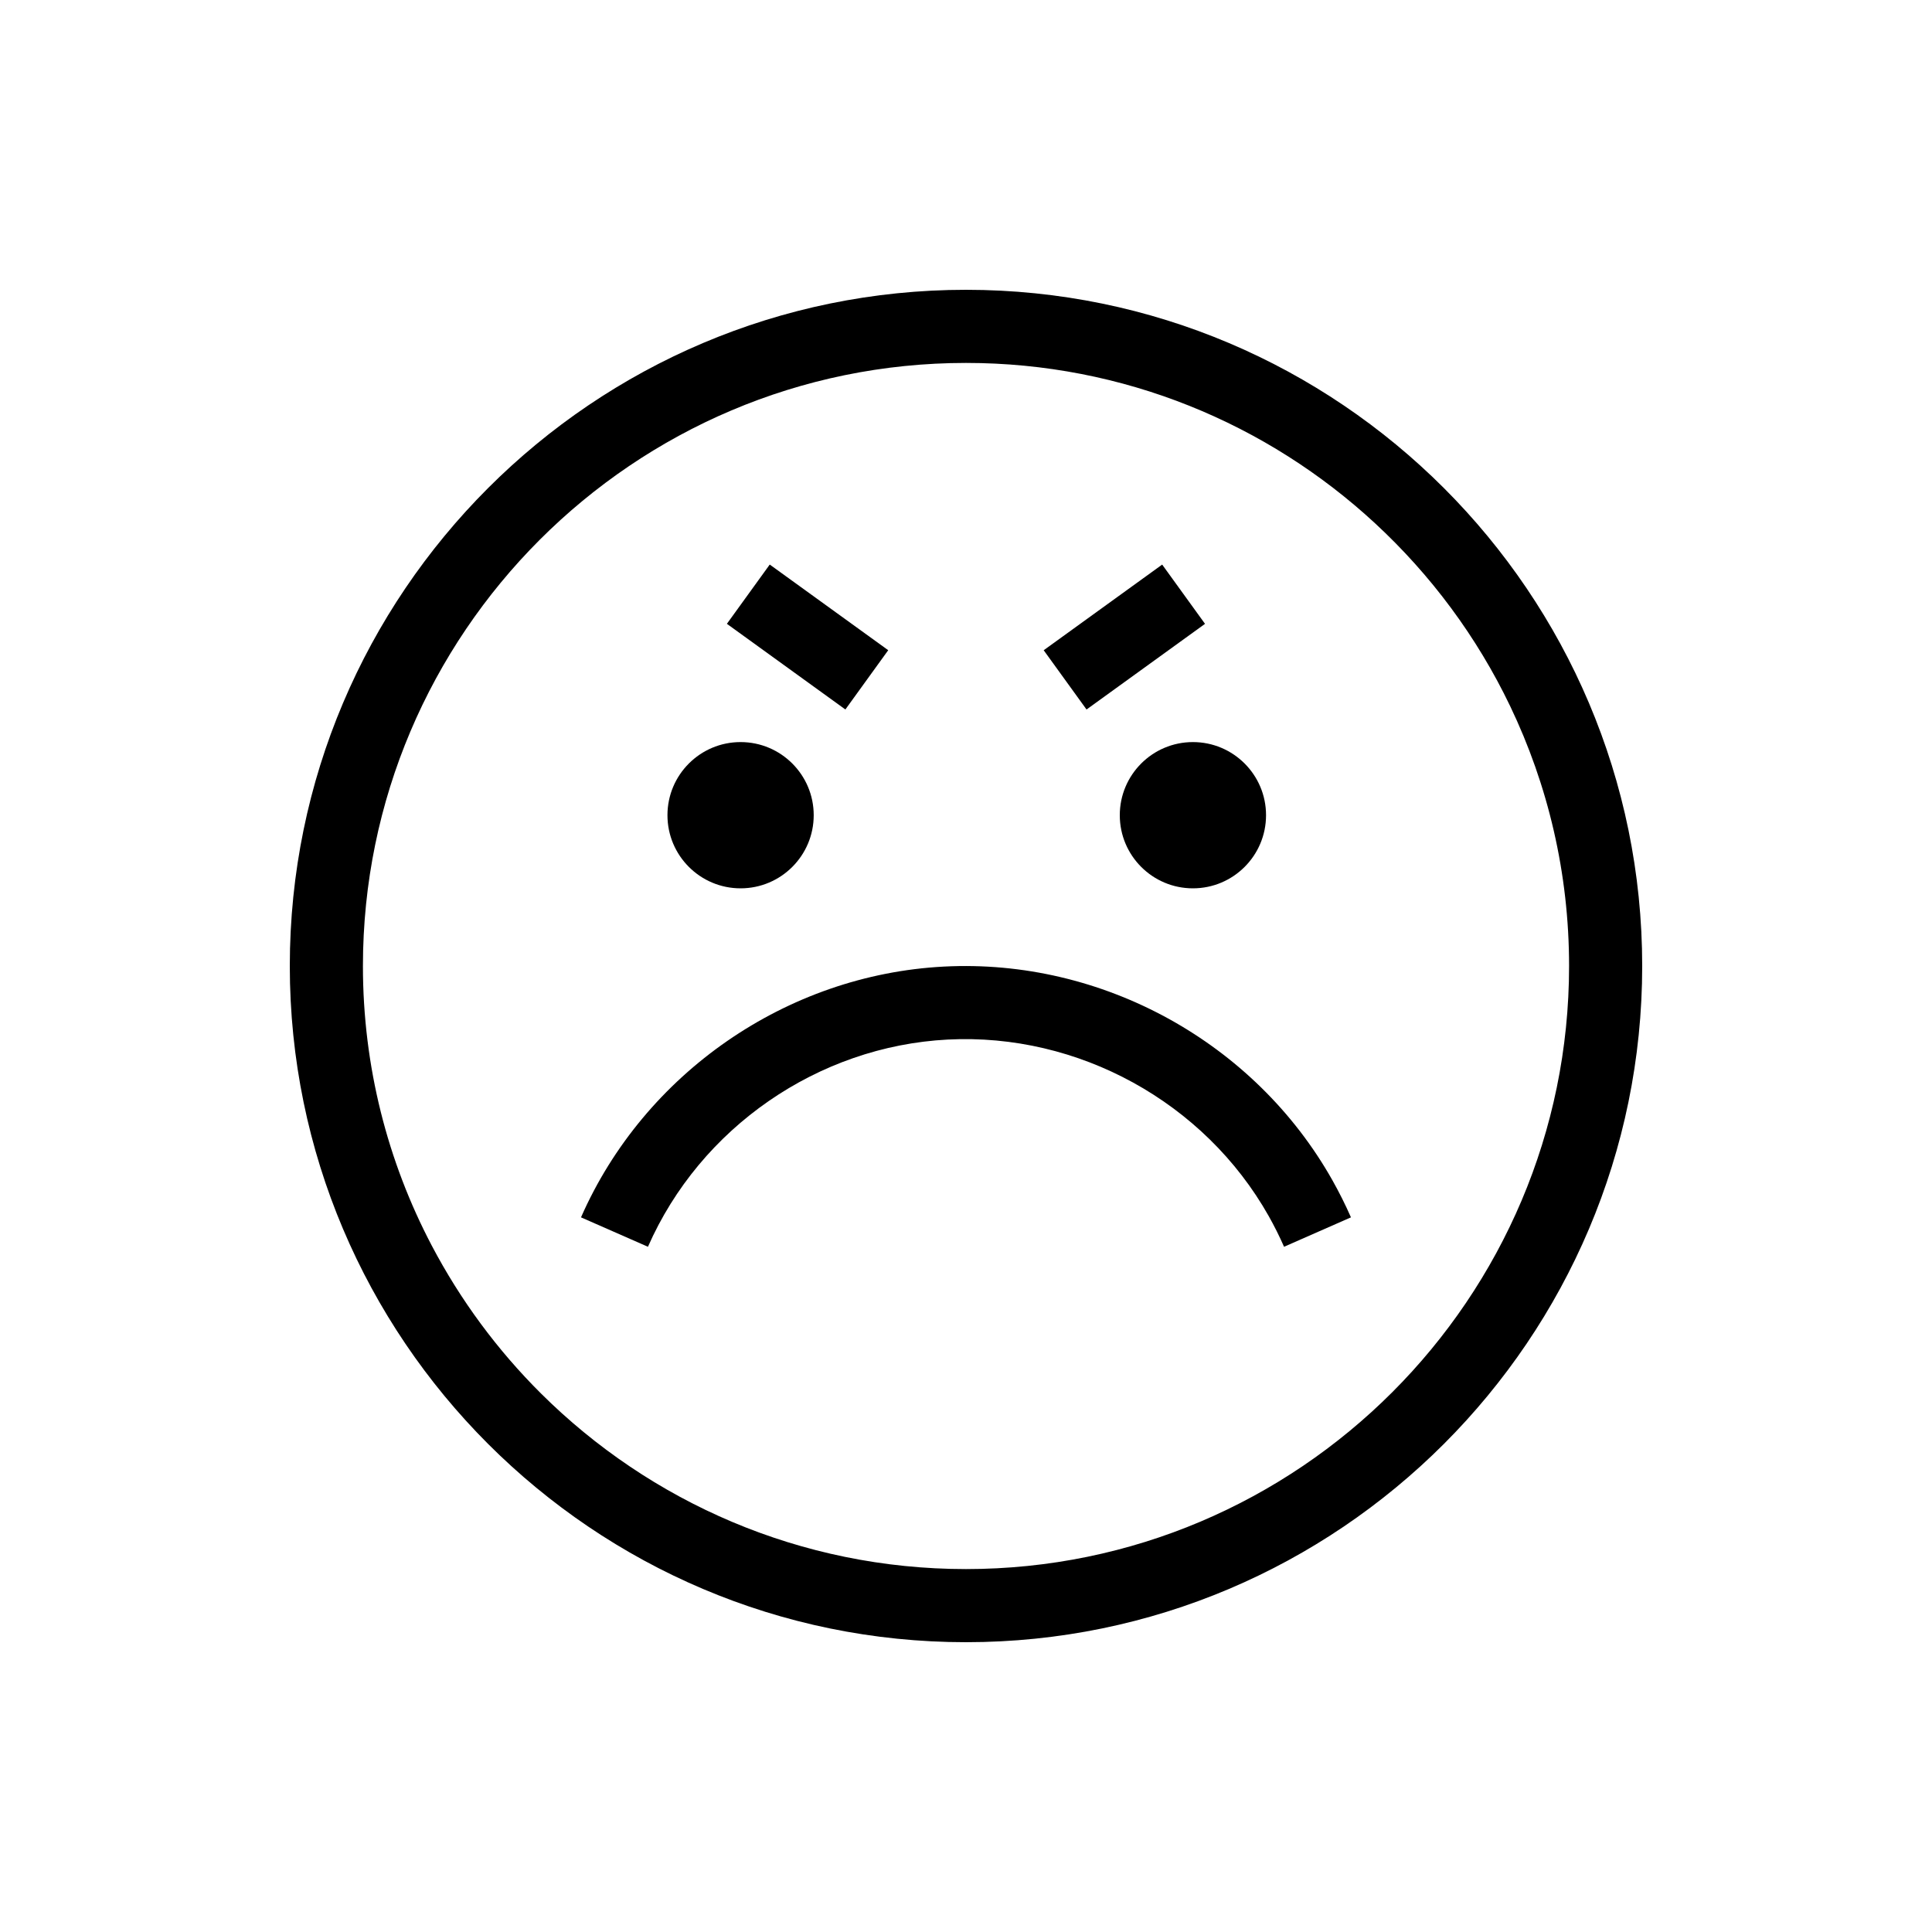 <?xml version="1.0" encoding="UTF-8" standalone="no"?>
<svg width="40px" height="40px" viewBox="0 0 40 40" version="1.1" xmlns="http://www.w3.org/2000/svg" xmlns:xlink="http://www.w3.org/1999/xlink">
    <!-- Generator: Sketch 46.1 (44463) - http://www.bohemiancoding.com/sketch -->
    <title>angry</title>
    <desc>Created with Sketch.</desc>
    <defs></defs>
    <g id="Page-1" stroke="none" stroke-width="1" fill="none" fill-rule="evenodd">
        <g id="50-Emoji-Icons" transform="translate(-320, -2400)" fill="#000000">
            <g id="angry" transform="translate(326, 2406)">
                <path d="M14,0 C6.28,0 0,6.28 0,14 C0,21.719 6.28,28 14,28 C21.719,28 28,21.719 28,14 C28,6.28 21.719,0 14,0 L14,0 Z M14,26.486 C10.57,26.486 7.459,25.096 5.2,22.85 C4.298,21.953 3.533,20.919 2.936,19.783 C2.028,18.053 1.514,16.086 1.514,14 C1.514,7.115 7.115,1.514 14,1.514 C17.265,1.514 20.242,2.774 22.469,4.834 C23.624,5.902 24.578,7.184 25.265,8.617 C26.047,10.248 26.486,12.074 26.486,14 C26.486,20.885 20.885,26.486 14,26.486 L14,26.486 Z" id="Shape"></path>
                <circle id="Oval" cx="9.333" cy="10.878" r="1.514"></circle>
                <circle id="Oval" cx="18.698" cy="10.878" r="1.514"></circle>
                <path d="M20.267,19.177 C20.383,19.383 20.49,19.597 20.585,19.813 L21.97,19.204 C21.855,18.942 21.725,18.683 21.585,18.434 C19.975,15.578 16.817,13.842 13.543,14.012 C10.291,14.18 7.341,16.218 6.029,19.204 L7.415,19.813 C8.499,17.346 10.935,15.662 13.621,15.523 C16.324,15.383 18.936,16.817 20.267,19.177 L20.267,19.177 Z" id="Shape"></path>
                <rect id="Rectangle-path" transform="translate(10.72, 7.189) rotate(215.866) translate(-10.72, -7.189) " x="9.207" y="6.432" width="3.027" height="1.514"></rect>
                <rect id="Rectangle-path" transform="translate(17.279, 7.189) rotate(234.134) translate(-17.279, -7.189) " x="16.522" y="5.675" width="1.514" height="3.027"></rect>
            </g>
        </g>
    </g>
</svg>